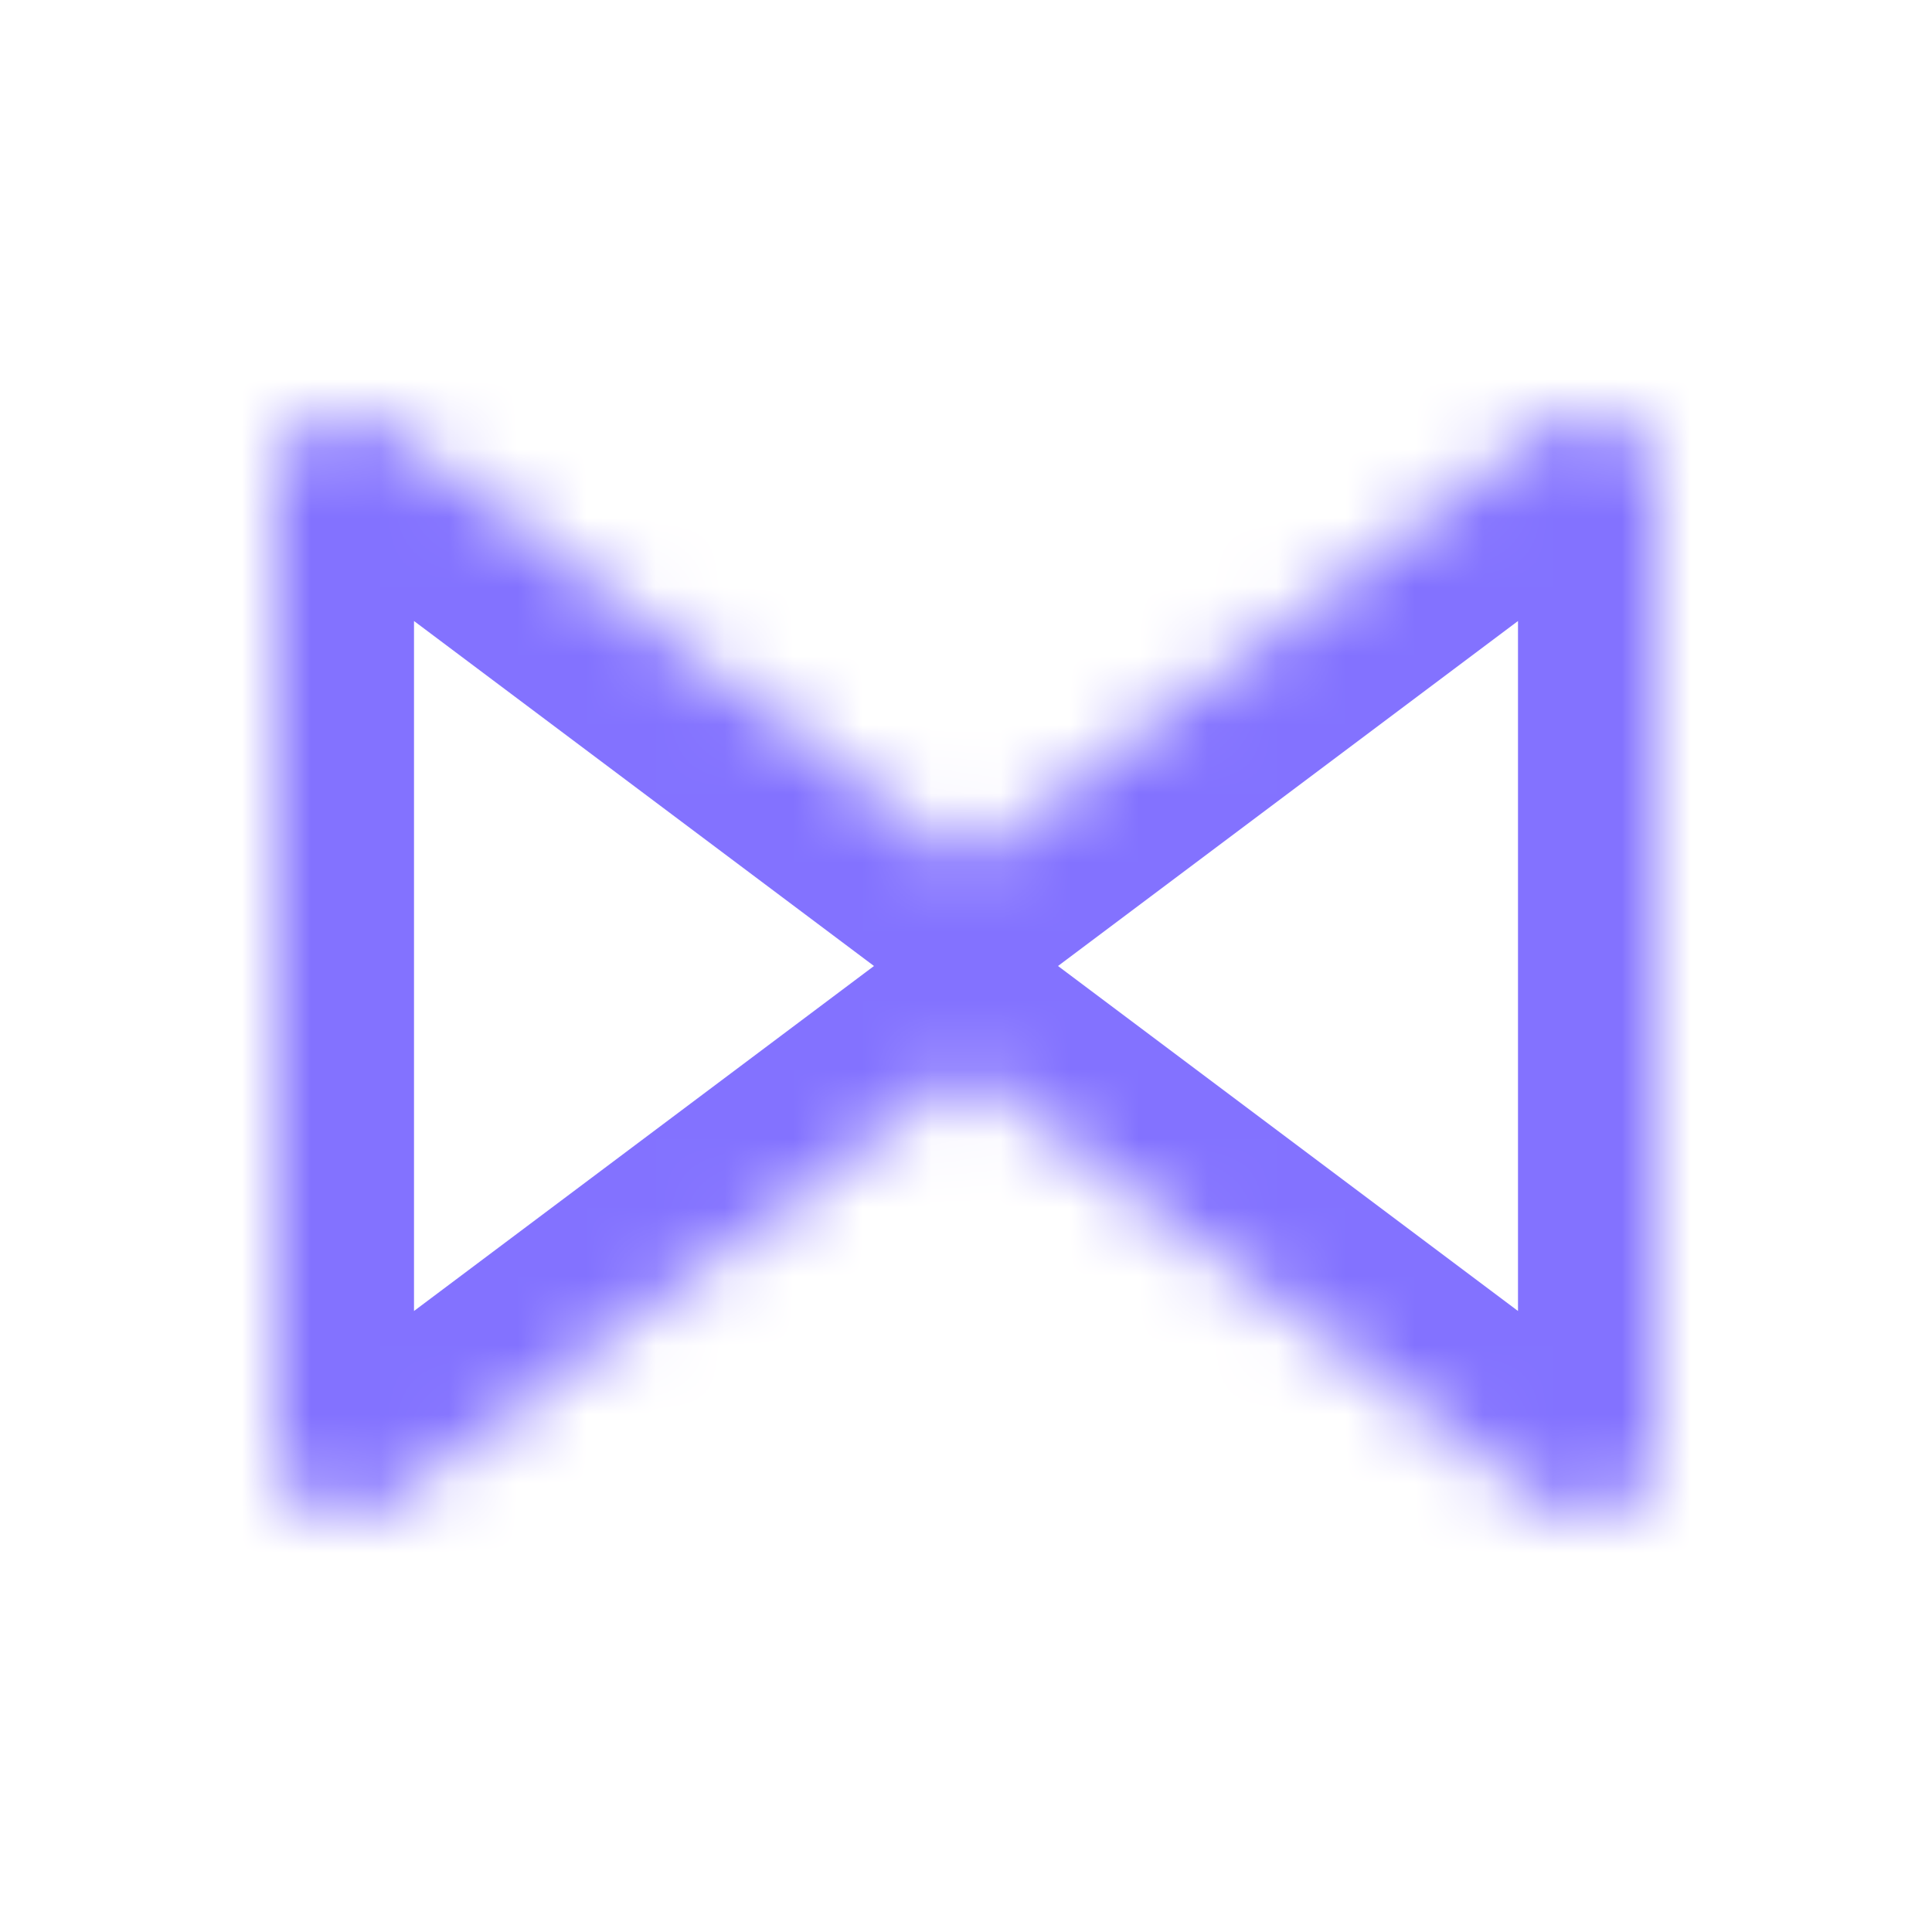 <svg width="28" height="28" viewBox="0 0 28 28" fill="none" xmlns="http://www.w3.org/2000/svg">
<mask id="path-1-inside-1_11194_83663" fill="white">
<path fill-rule="evenodd" clip-rule="evenodd" d="M14 12.5L5.6 6.2C4.941 5.706 4 6.176 4 7V21C4 21.824 4.941 22.294 5.6 21.8L14 15.5L22.4 21.8C23.059 22.294 24 21.824 24 21V7C24 6.176 23.059 5.706 22.4 6.2L14 12.5Z"/>
</mask>
<path d="M5.6 6.2L6.8 4.6L5.6 6.2ZM14 12.5L12.8 14.1L14 15L15.2 14.1L14 12.5ZM5.6 21.8L6.8 23.4H6.8L5.6 21.8ZM14 15.5L15.2 13.9L14 13L12.8 13.9L14 15.5ZM22.4 21.8L23.6 20.2L22.4 21.8ZM22.4 6.2L23.6 7.8V7.8L22.4 6.2ZM4.4 7.8L12.8 14.1L15.2 10.9L6.8 4.6L4.4 7.8ZM6 7C6 7.824 5.059 8.294 4.4 7.8L6.8 4.6C4.822 3.117 2 4.528 2 7H6ZM6 21V7H2V21H6ZM4.4 20.2C5.059 19.706 6 20.176 6 21H2C2 23.472 4.822 24.883 6.8 23.4L4.4 20.2ZM12.8 13.9L4.4 20.2L6.8 23.4L15.2 17.1L12.8 13.9ZM12.8 17.1L21.2 23.4L23.6 20.2L15.2 13.9L12.8 17.1ZM21.2 23.4C23.178 24.883 26 23.472 26 21H22C22 20.176 22.941 19.706 23.6 20.2L21.2 23.4ZM26 21V7H22V21H26ZM26 7C26 4.528 23.178 3.117 21.2 4.6L23.6 7.8C22.941 8.294 22 7.824 22 7H26ZM21.2 4.6L12.8 10.9L15.2 14.1L23.6 7.8L21.2 4.6Z" fill="#8372FF" mask="url(#path-1-inside-1_11194_83663)"/>
</svg>
